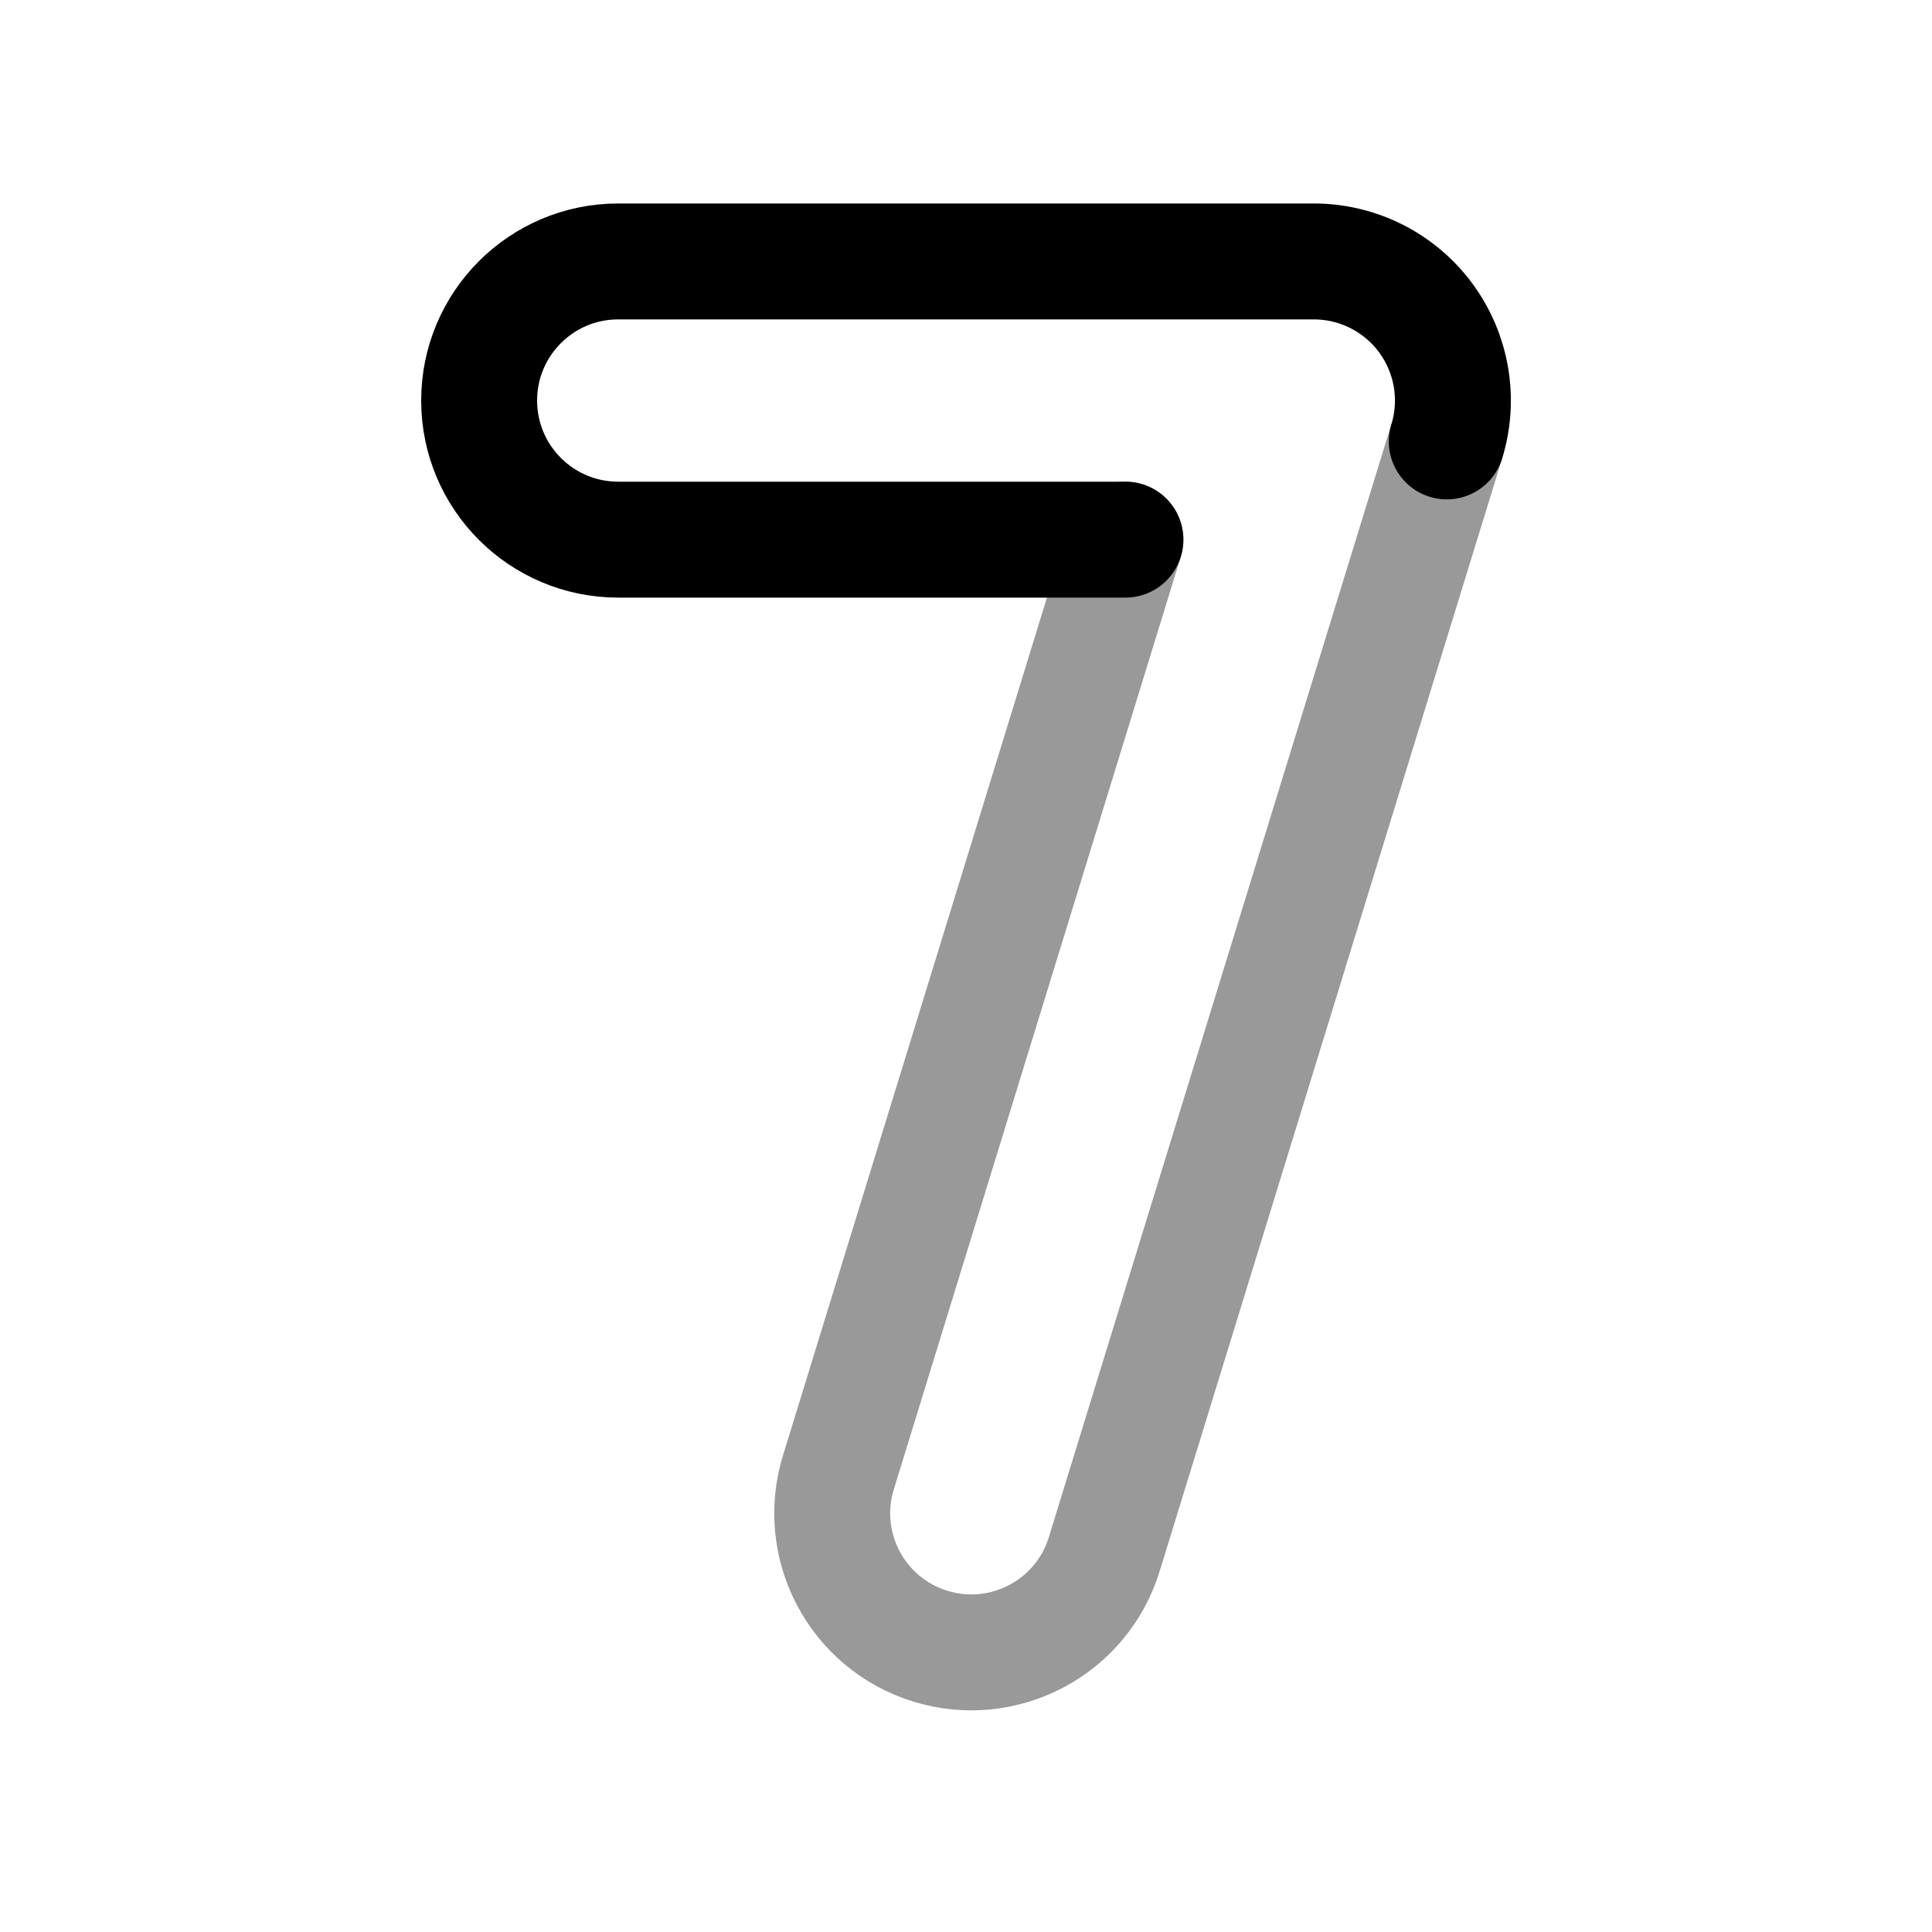 <svg width="25" height="25" viewBox="0 0 25 25" fill="none" xmlns="http://www.w3.org/2000/svg">
<path d="M18.721 5.712C18.889 5.166 18.788 4.573 18.448 4.113C18.109 3.654 17.572 3.383 17 3.383H8C7.006 3.383 6.2 4.189 6.2 5.183C6.2 6.177 7.006 6.983 8 6.983H14.563" stroke="black" stroke-width="1.5" stroke-linecap="round" stroke-linejoin="round"/>
<path opacity="0.4" d="M18.721 5.711L14.289 20.111C13.997 21.061 12.99 21.594 12.04 21.302C11.089 21.01 10.556 20.002 10.849 19.052L14.563 6.982" stroke="black" stroke-width="1.5" stroke-linecap="round" stroke-linejoin="round"/>
</svg>